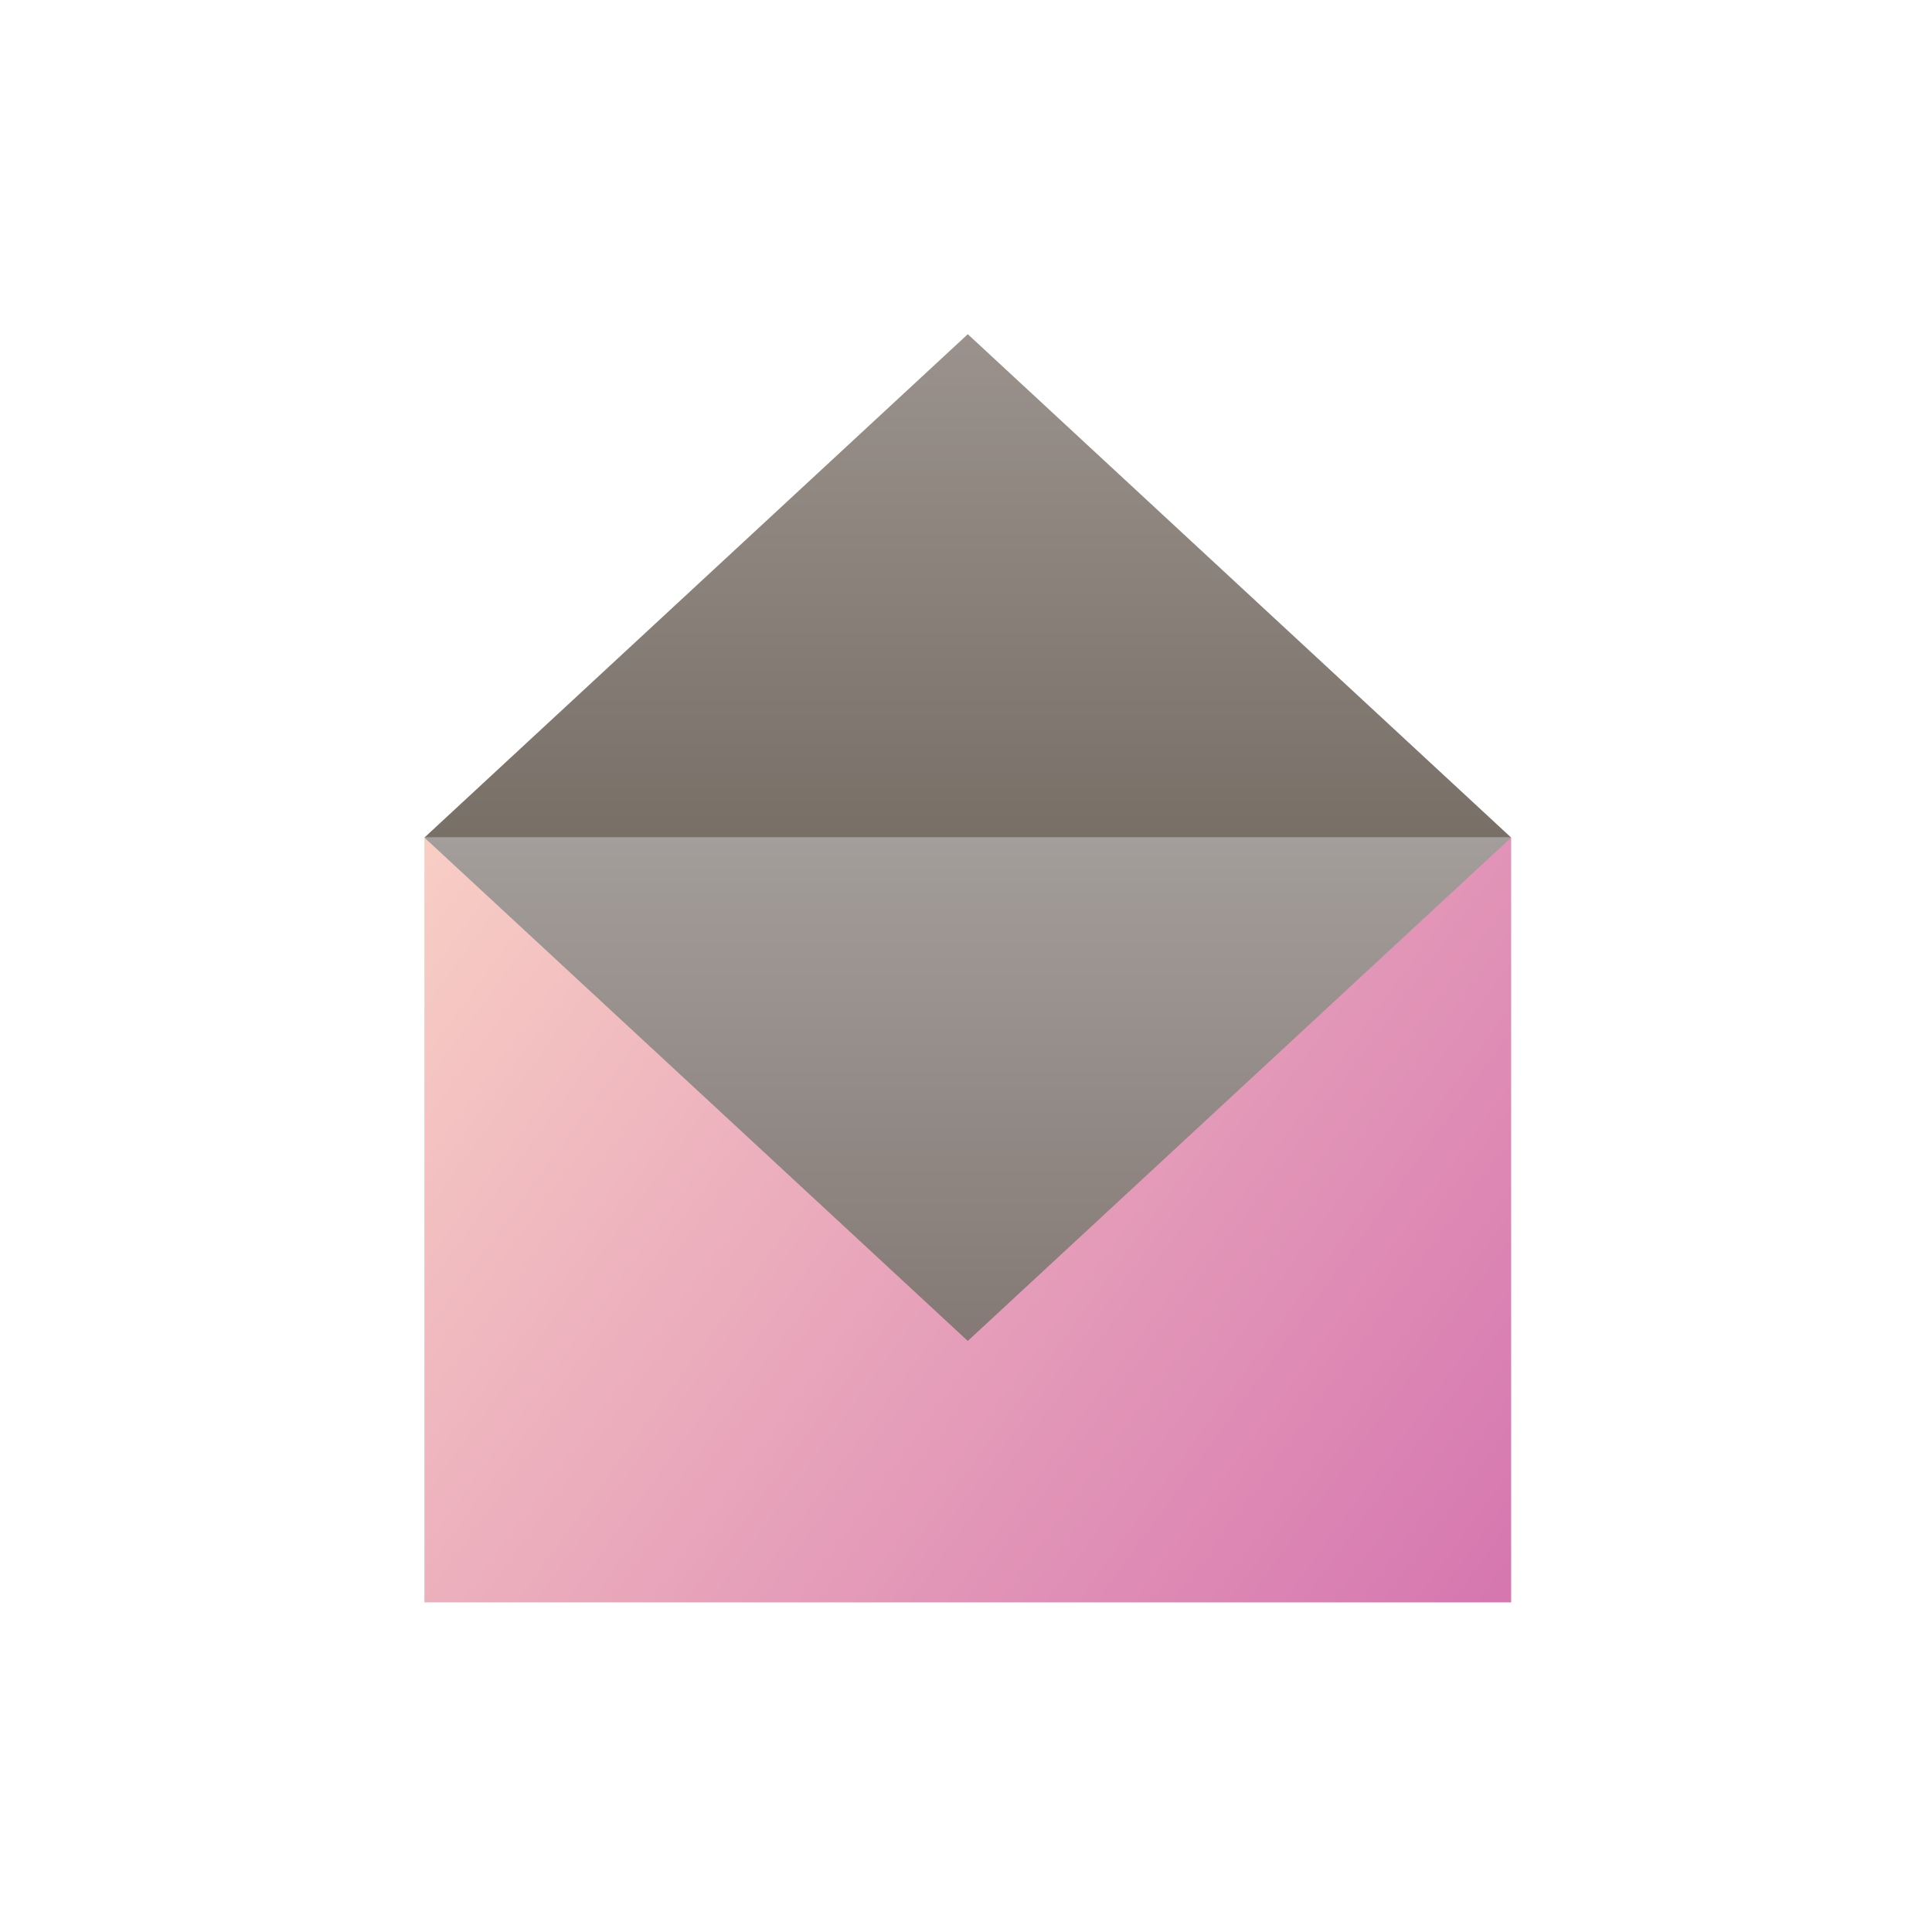 <?xml version="1.0" encoding="UTF-8" standalone="no"?><!DOCTYPE svg PUBLIC "-//W3C//DTD SVG 1.1//EN" "http://www.w3.org/Graphics/SVG/1.1/DTD/svg11.dtd"><svg width="100%" height="100%" viewBox="0 0 144 144" version="1.1" xmlns="http://www.w3.org/2000/svg" xmlns:xlink="http://www.w3.org/1999/xlink" xml:space="preserve" xmlns:serif="http://www.serif.com/" style="fill-rule:evenodd;clip-rule:evenodd;stroke-linejoin:round;stroke-miterlimit:2;"><rect x="0.133" y="0.171" width="144" height="144.002" style="fill:none;"/><rect x="31.633" y="62.428" width="81" height="57.005" style="fill:url(#_Linear1);"/><path d="M72.133,24.909l40.5,37.519l-81,0l40.5,-37.519Z" style="fill:url(#_Linear2);"/><path d="M72.133,99.947l40.5,-37.519l-81,0l40.5,37.519Z" style="fill:url(#_Linear3);"/><defs><linearGradient id="_Linear1" x1="0" y1="0" x2="1" y2="0" gradientUnits="userSpaceOnUse" gradientTransform="matrix(112.5,81.744,-57.529,79.174,31.633,62.428)"><stop offset="0" style="stop-color:#f8cec4;stop-opacity:1"/><stop offset="1" style="stop-color:#c853a8;stop-opacity:1"/></linearGradient><linearGradient id="_Linear2" x1="0" y1="0" x2="1" y2="0" gradientUnits="userSpaceOnUse" gradientTransform="matrix(2.29737e-15,37.519,-17.379,1.06413e-15,72.133,24.909)"><stop offset="0" style="stop-color:#9b928d;stop-opacity:1"/><stop offset="1" style="stop-color:#787067;stop-opacity:1"/></linearGradient><linearGradient id="_Linear3" x1="0" y1="0" x2="1" y2="0" gradientUnits="userSpaceOnUse" gradientTransform="matrix(4.59473e-15,-75.038,-34.757,-2.12826e-15,72.133,99.947)"><stop offset="0" style="stop-color:#847974;stop-opacity:1"/><stop offset="1" style="stop-color:#c2c2c2;stop-opacity:1"/></linearGradient></defs></svg>
